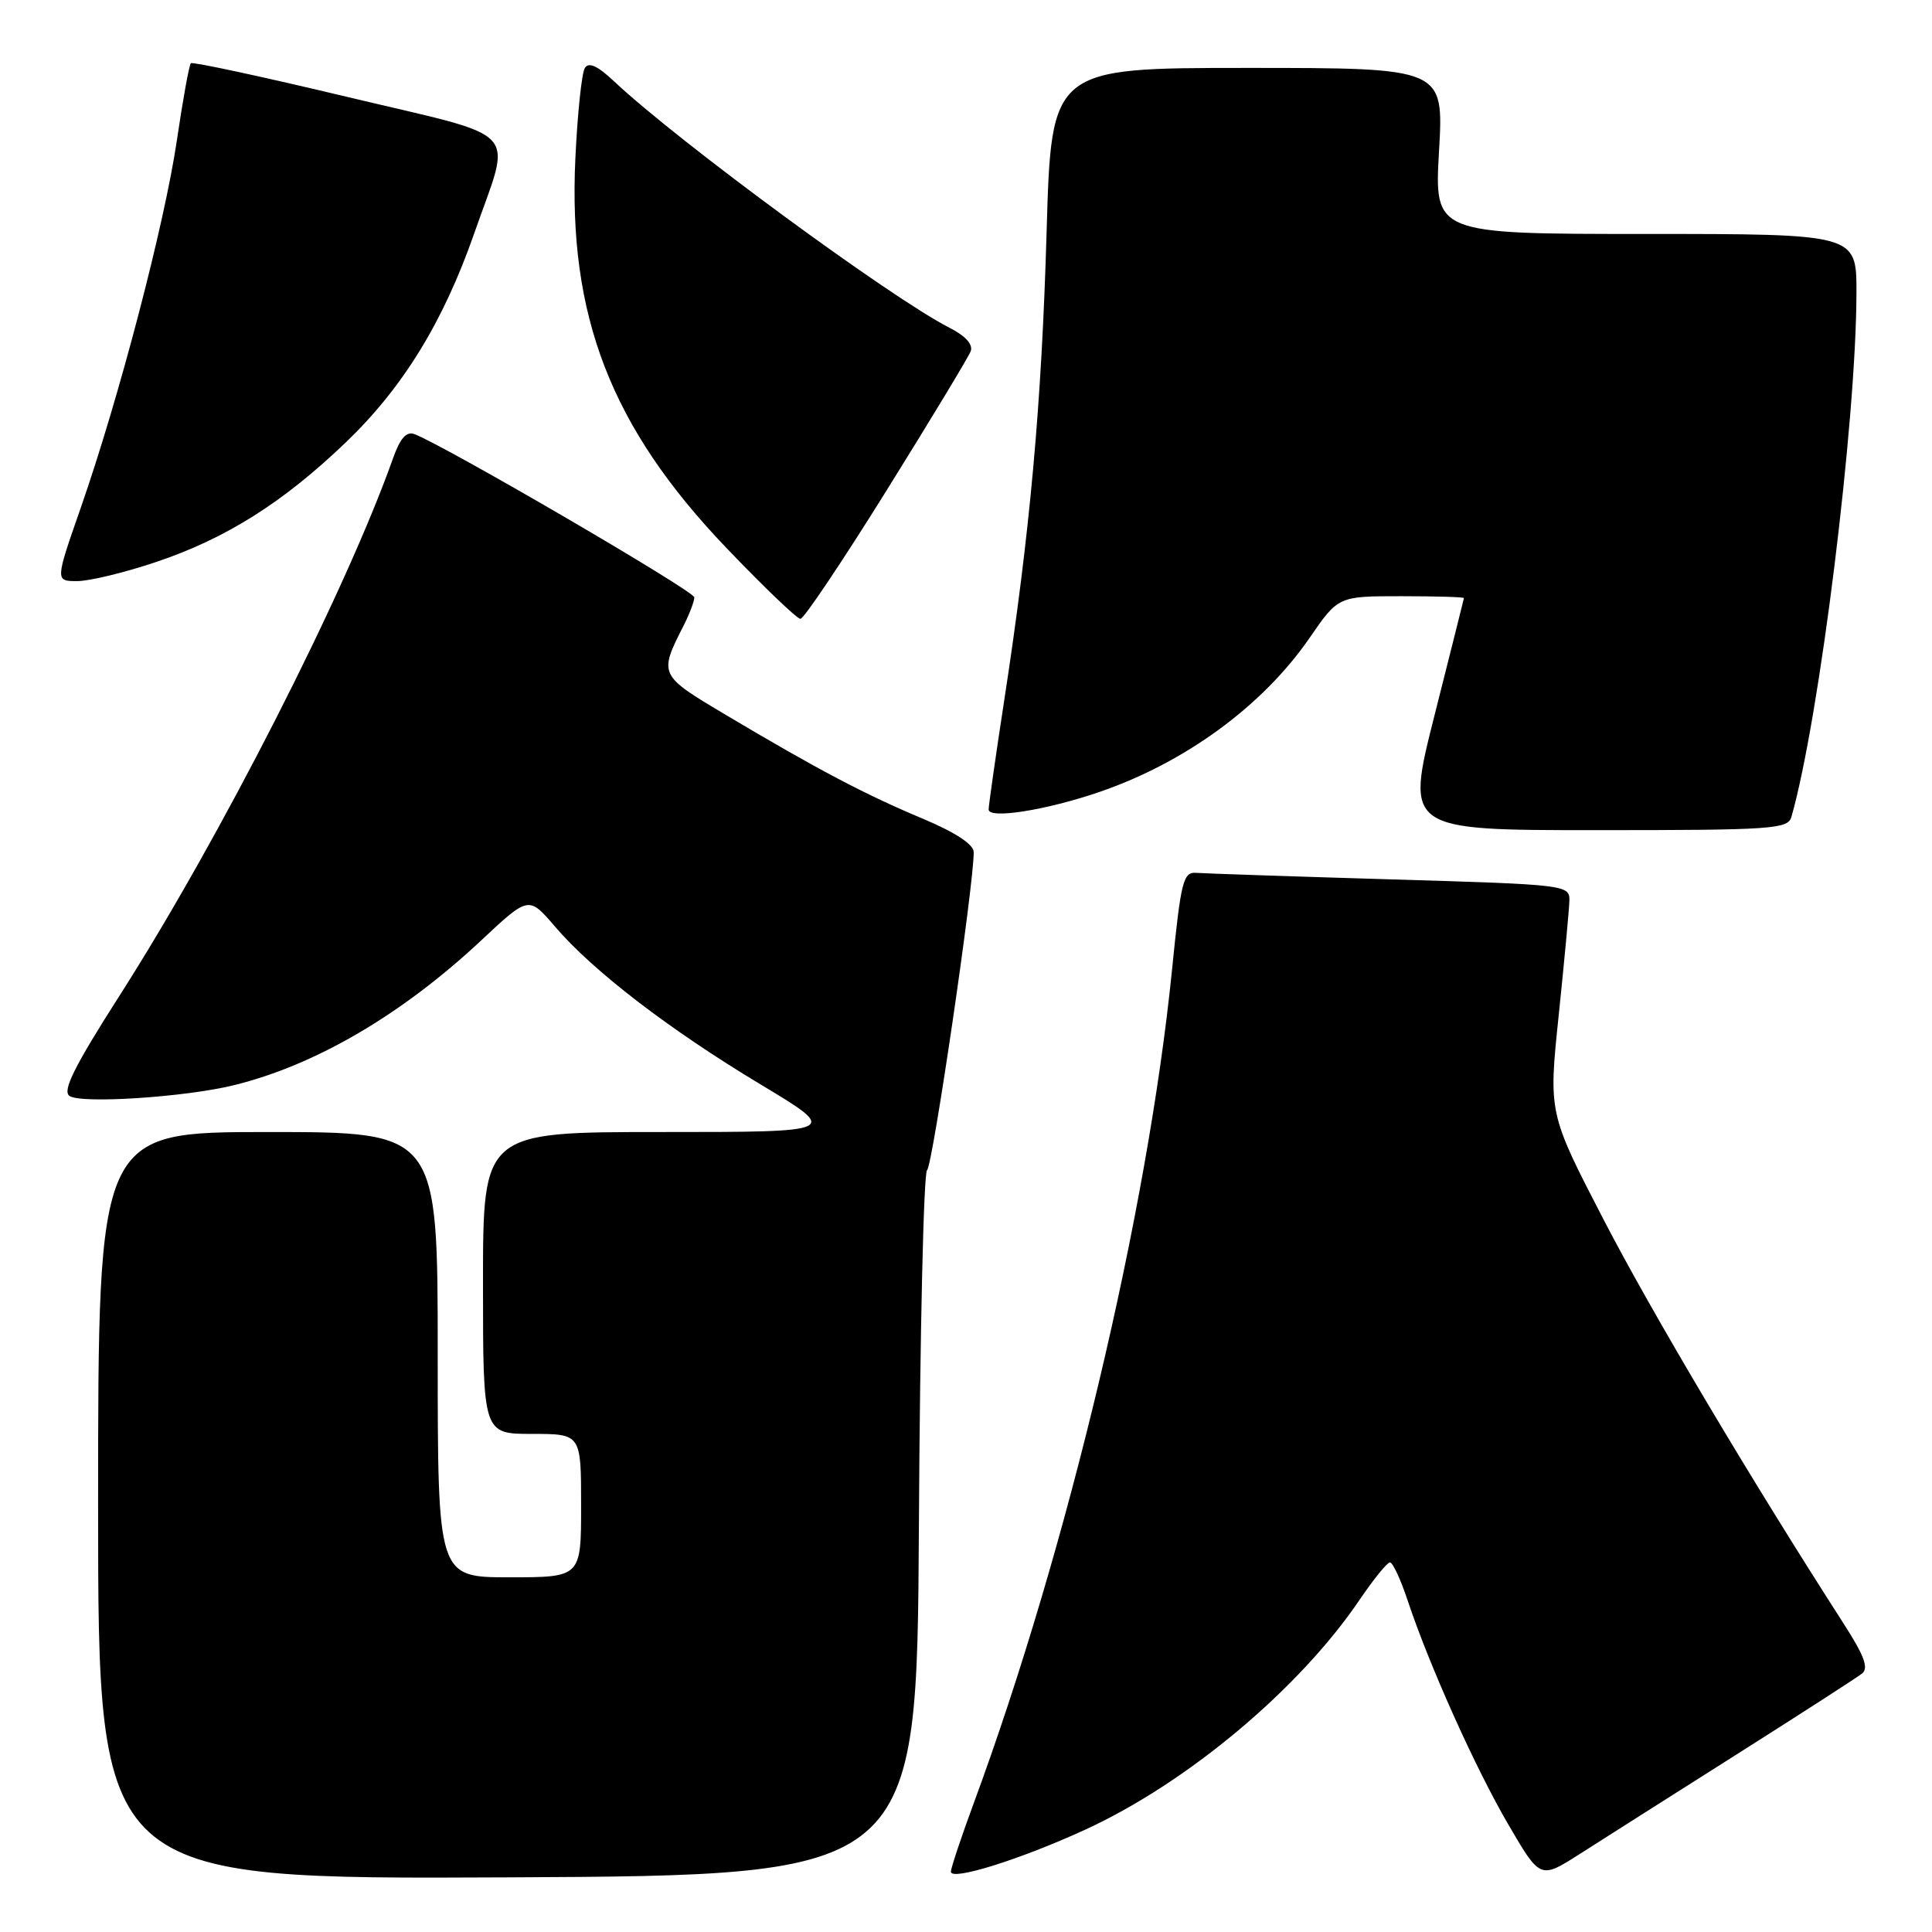 <?xml version="1.0" encoding="UTF-8" standalone="no"?>
<!DOCTYPE svg PUBLIC "-//W3C//DTD SVG 1.1//EN" "http://www.w3.org/Graphics/SVG/1.1/DTD/svg11.dtd" >
<svg xmlns="http://www.w3.org/2000/svg" xmlns:xlink="http://www.w3.org/1999/xlink" version="1.1" viewBox="0 0 256 256">
 <g >
 <path fill="currentColor"
d=" M 121.76 202.05 C 121.90 176.51 122.39 155.36 122.84 155.05 C 123.57 154.56 129.08 117.00 129.02 112.90 C 129.01 111.88 126.56 110.28 122.25 108.47 C 114.67 105.30 108.33 101.96 96.21 94.75 C 87.27 89.43 87.26 89.42 90.63 82.80 C 91.38 81.31 92.00 79.67 92.00 79.15 C 92.00 78.32 59.05 59.11 54.93 57.53 C 53.86 57.12 53.03 58.04 52.08 60.72 C 45.83 78.35 29.20 111.03 15.85 131.91 C 9.84 141.32 8.23 144.55 9.21 145.22 C 10.74 146.28 24.56 145.38 30.97 143.80 C 41.81 141.14 53.24 134.45 63.76 124.61 C 70.06 118.71 70.06 118.71 73.54 122.78 C 78.58 128.67 88.70 136.43 100.76 143.68 C 111.28 150.00 111.28 150.00 87.64 150.00 C 64.00 150.00 64.00 150.00 64.00 170.00 C 64.00 190.00 64.00 190.00 70.50 190.00 C 77.00 190.00 77.00 190.00 77.00 199.50 C 77.00 209.00 77.00 209.00 67.50 209.00 C 58.00 209.00 58.00 209.00 58.00 179.50 C 58.00 150.00 58.00 150.00 35.50 150.00 C 13.00 150.00 13.00 150.00 13.00 199.51 C 13.00 249.02 13.00 249.02 67.25 248.76 C 121.50 248.50 121.50 248.50 121.76 202.05 Z  M 143.84 242.42 C 157.34 236.21 172.13 223.82 180.15 211.99 C 181.99 209.27 183.80 207.04 184.17 207.03 C 184.54 207.01 185.59 209.27 186.51 212.04 C 189.39 220.69 195.49 234.28 199.88 241.79 C 204.09 249.00 204.09 249.00 209.30 245.68 C 212.16 243.85 221.47 237.94 230.00 232.54 C 238.53 227.14 246.05 222.29 246.72 221.76 C 247.64 221.04 247.04 219.41 244.30 215.15 C 232.02 196.06 218.83 173.87 212.50 161.63 C 205.18 147.50 205.18 147.50 206.54 134.50 C 207.28 127.35 207.92 120.54 207.95 119.36 C 208.00 117.26 207.65 117.21 184.25 116.52 C 171.19 116.13 159.62 115.74 158.55 115.66 C 156.78 115.51 156.49 116.63 155.30 128.50 C 152.06 160.68 141.48 205.15 129.03 238.92 C 127.36 243.44 126.00 247.53 126.00 248.01 C 126.00 249.27 135.26 246.37 143.84 242.42 Z  M 237.37 108.25 C 241.08 95.30 245.97 55.86 245.99 38.75 C 246.00 31.00 246.00 31.00 218.02 31.00 C 190.05 31.00 190.05 31.00 190.68 20.00 C 191.31 9.00 191.31 9.00 165.31 9.00 C 139.31 9.00 139.31 9.00 138.68 30.75 C 138.02 53.55 136.49 70.53 133.05 92.90 C 131.92 100.26 131.00 106.73 131.00 107.26 C 131.00 108.57 138.66 107.35 145.71 104.93 C 157.11 101.01 167.35 93.49 173.53 84.52 C 177.33 79.00 177.33 79.00 185.67 79.00 C 190.25 79.00 193.99 79.11 193.98 79.25 C 193.96 79.39 192.21 86.36 190.09 94.75 C 186.23 110.00 186.23 110.00 211.55 110.00 C 234.80 110.00 236.91 109.86 237.37 108.25 Z  M 117.48 64.98 C 123.31 55.62 128.32 47.33 128.62 46.55 C 128.96 45.65 127.95 44.52 125.83 43.44 C 118.07 39.49 89.91 18.81 81.36 10.77 C 79.17 8.71 78.00 8.18 77.49 9.02 C 77.08 9.68 76.52 15.05 76.24 20.95 C 75.25 41.87 80.95 56.60 96.21 72.56 C 101.17 77.75 105.61 82.00 106.06 82.00 C 106.52 82.00 111.65 74.34 117.48 64.98 Z  M 20.65 74.48 C 29.93 71.37 37.52 66.58 45.82 58.62 C 53.40 51.35 58.74 42.65 62.83 30.94 C 67.84 16.56 69.62 18.48 46.09 12.86 C 34.87 10.18 25.51 8.16 25.29 8.38 C 25.06 8.60 24.23 13.22 23.43 18.64 C 21.79 29.73 15.78 52.70 10.70 67.29 C 7.31 77.00 7.31 77.00 10.23 77.00 C 11.84 77.00 16.52 75.87 20.65 74.48 Z "/>
</g>
</svg>